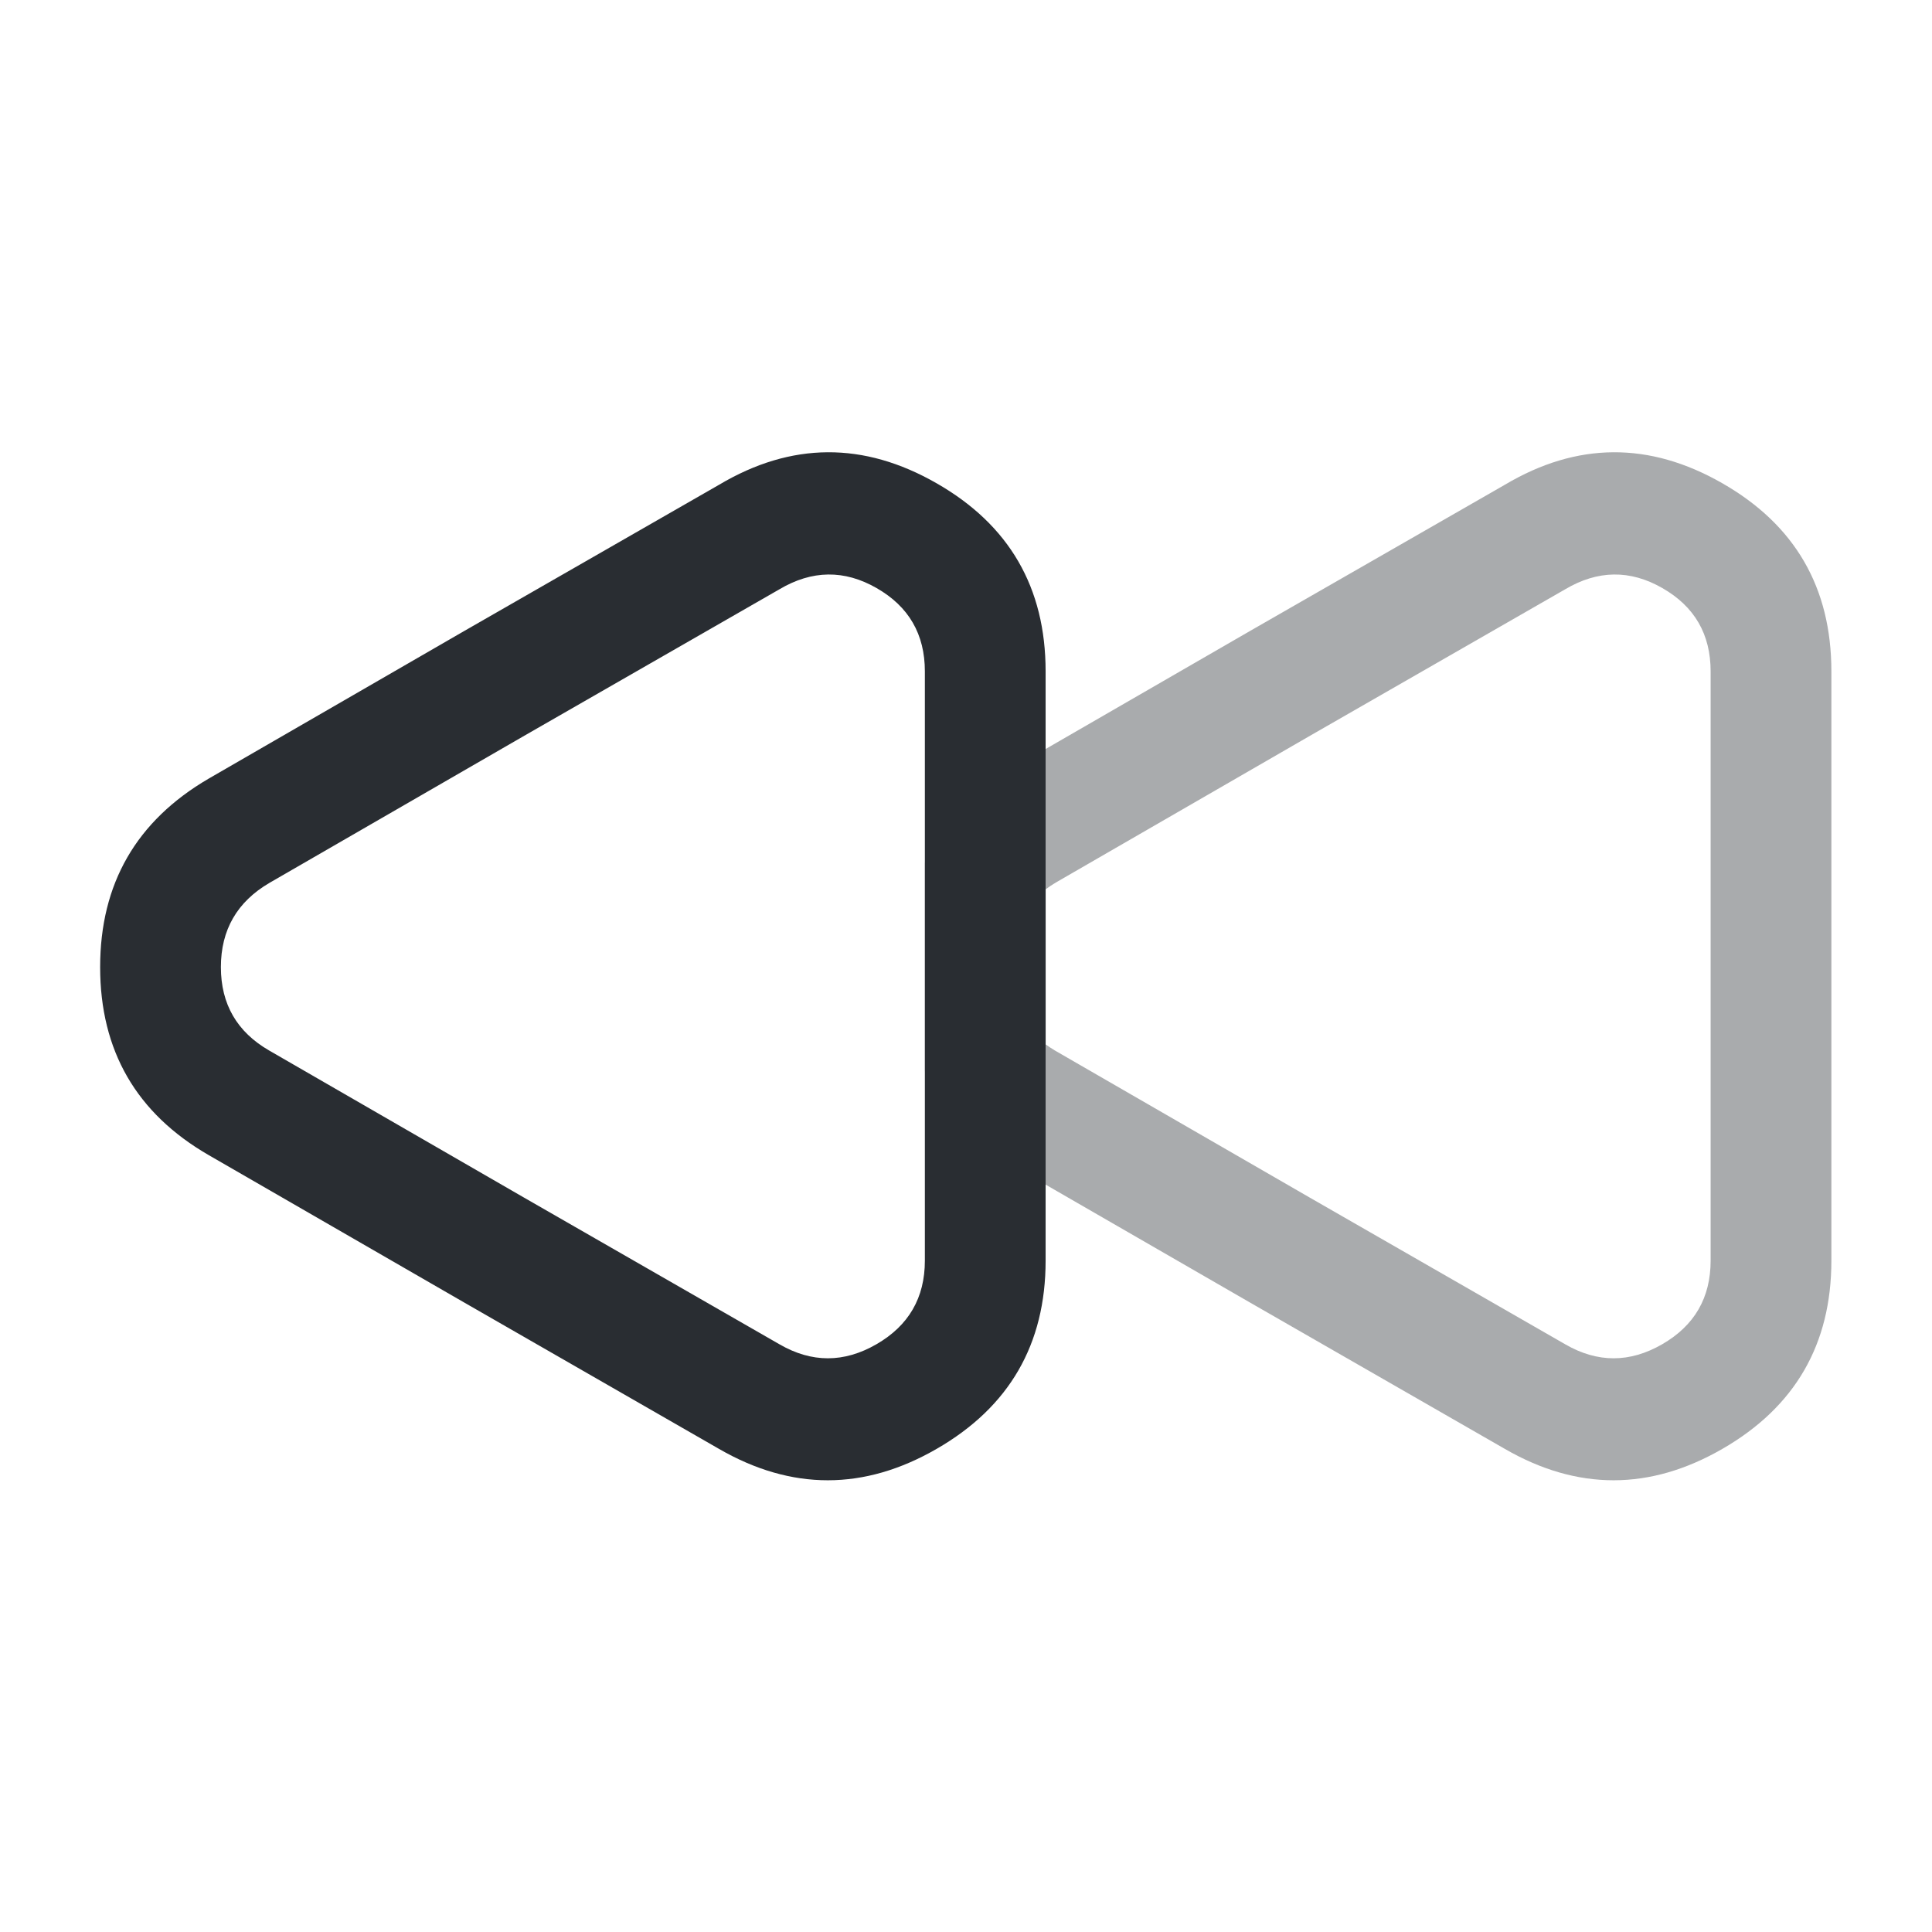 <svg xmlns="http://www.w3.org/2000/svg" width="24" height="24" viewBox="0 0 24 24">
  <defs/>
  <path fill="#292D32" opacity="0.4" d="M22.75,8.34 L22.75,15.66 Q22.75,17.218 21.397,17.998 Q20.045,18.778 18.696,18 L15.527,16.18 L12.355,14.35 Q11.925,14.092 11.658,13.763 Q11.49,13.556 11.49,13.29 L11.49,10.73 Q11.49,10.464 11.658,10.257 Q11.925,9.928 12.344,9.677 L15.525,7.84 L18.697,6.02 Q20.037,5.225 21.395,6.003 Q22.75,6.778 22.75,8.34 Z M21.25,8.34 Q21.25,7.648 20.65,7.305 Q20.05,6.961 19.444,7.32 L16.275,9.139 L13.116,10.963 Q13.047,11.004 12.99,11.047 L12.99,12.974 Q13.043,13.013 13.105,13.05 L16.274,14.879 L19.445,16.7 Q20.045,17.047 20.648,16.699 Q21.25,16.352 21.25,15.66 Z"/>
  <path fill="#292D32" d="M12.989,8.34 L12.989,15.66 Q12.989,17.218 11.636,17.998 Q10.284,18.778 8.934,18 L5.766,16.18 L2.594,14.35 Q1.244,13.571 1.244,12.014 Q1.244,10.46 2.591,9.673 L5.764,7.84 L8.936,6.02 Q10.276,5.225 11.634,6.003 Q12.989,6.778 12.989,8.34 Z M11.489,8.34 Q11.489,7.648 10.889,7.305 Q10.289,6.961 9.683,7.32 L6.514,9.139 L3.348,10.967 Q2.744,11.32 2.744,12.014 Q2.744,12.704 3.344,13.05 L6.513,14.879 L9.684,16.7 Q10.284,17.047 10.887,16.699 Q11.489,16.352 11.489,15.66 Z"/>
</svg>

